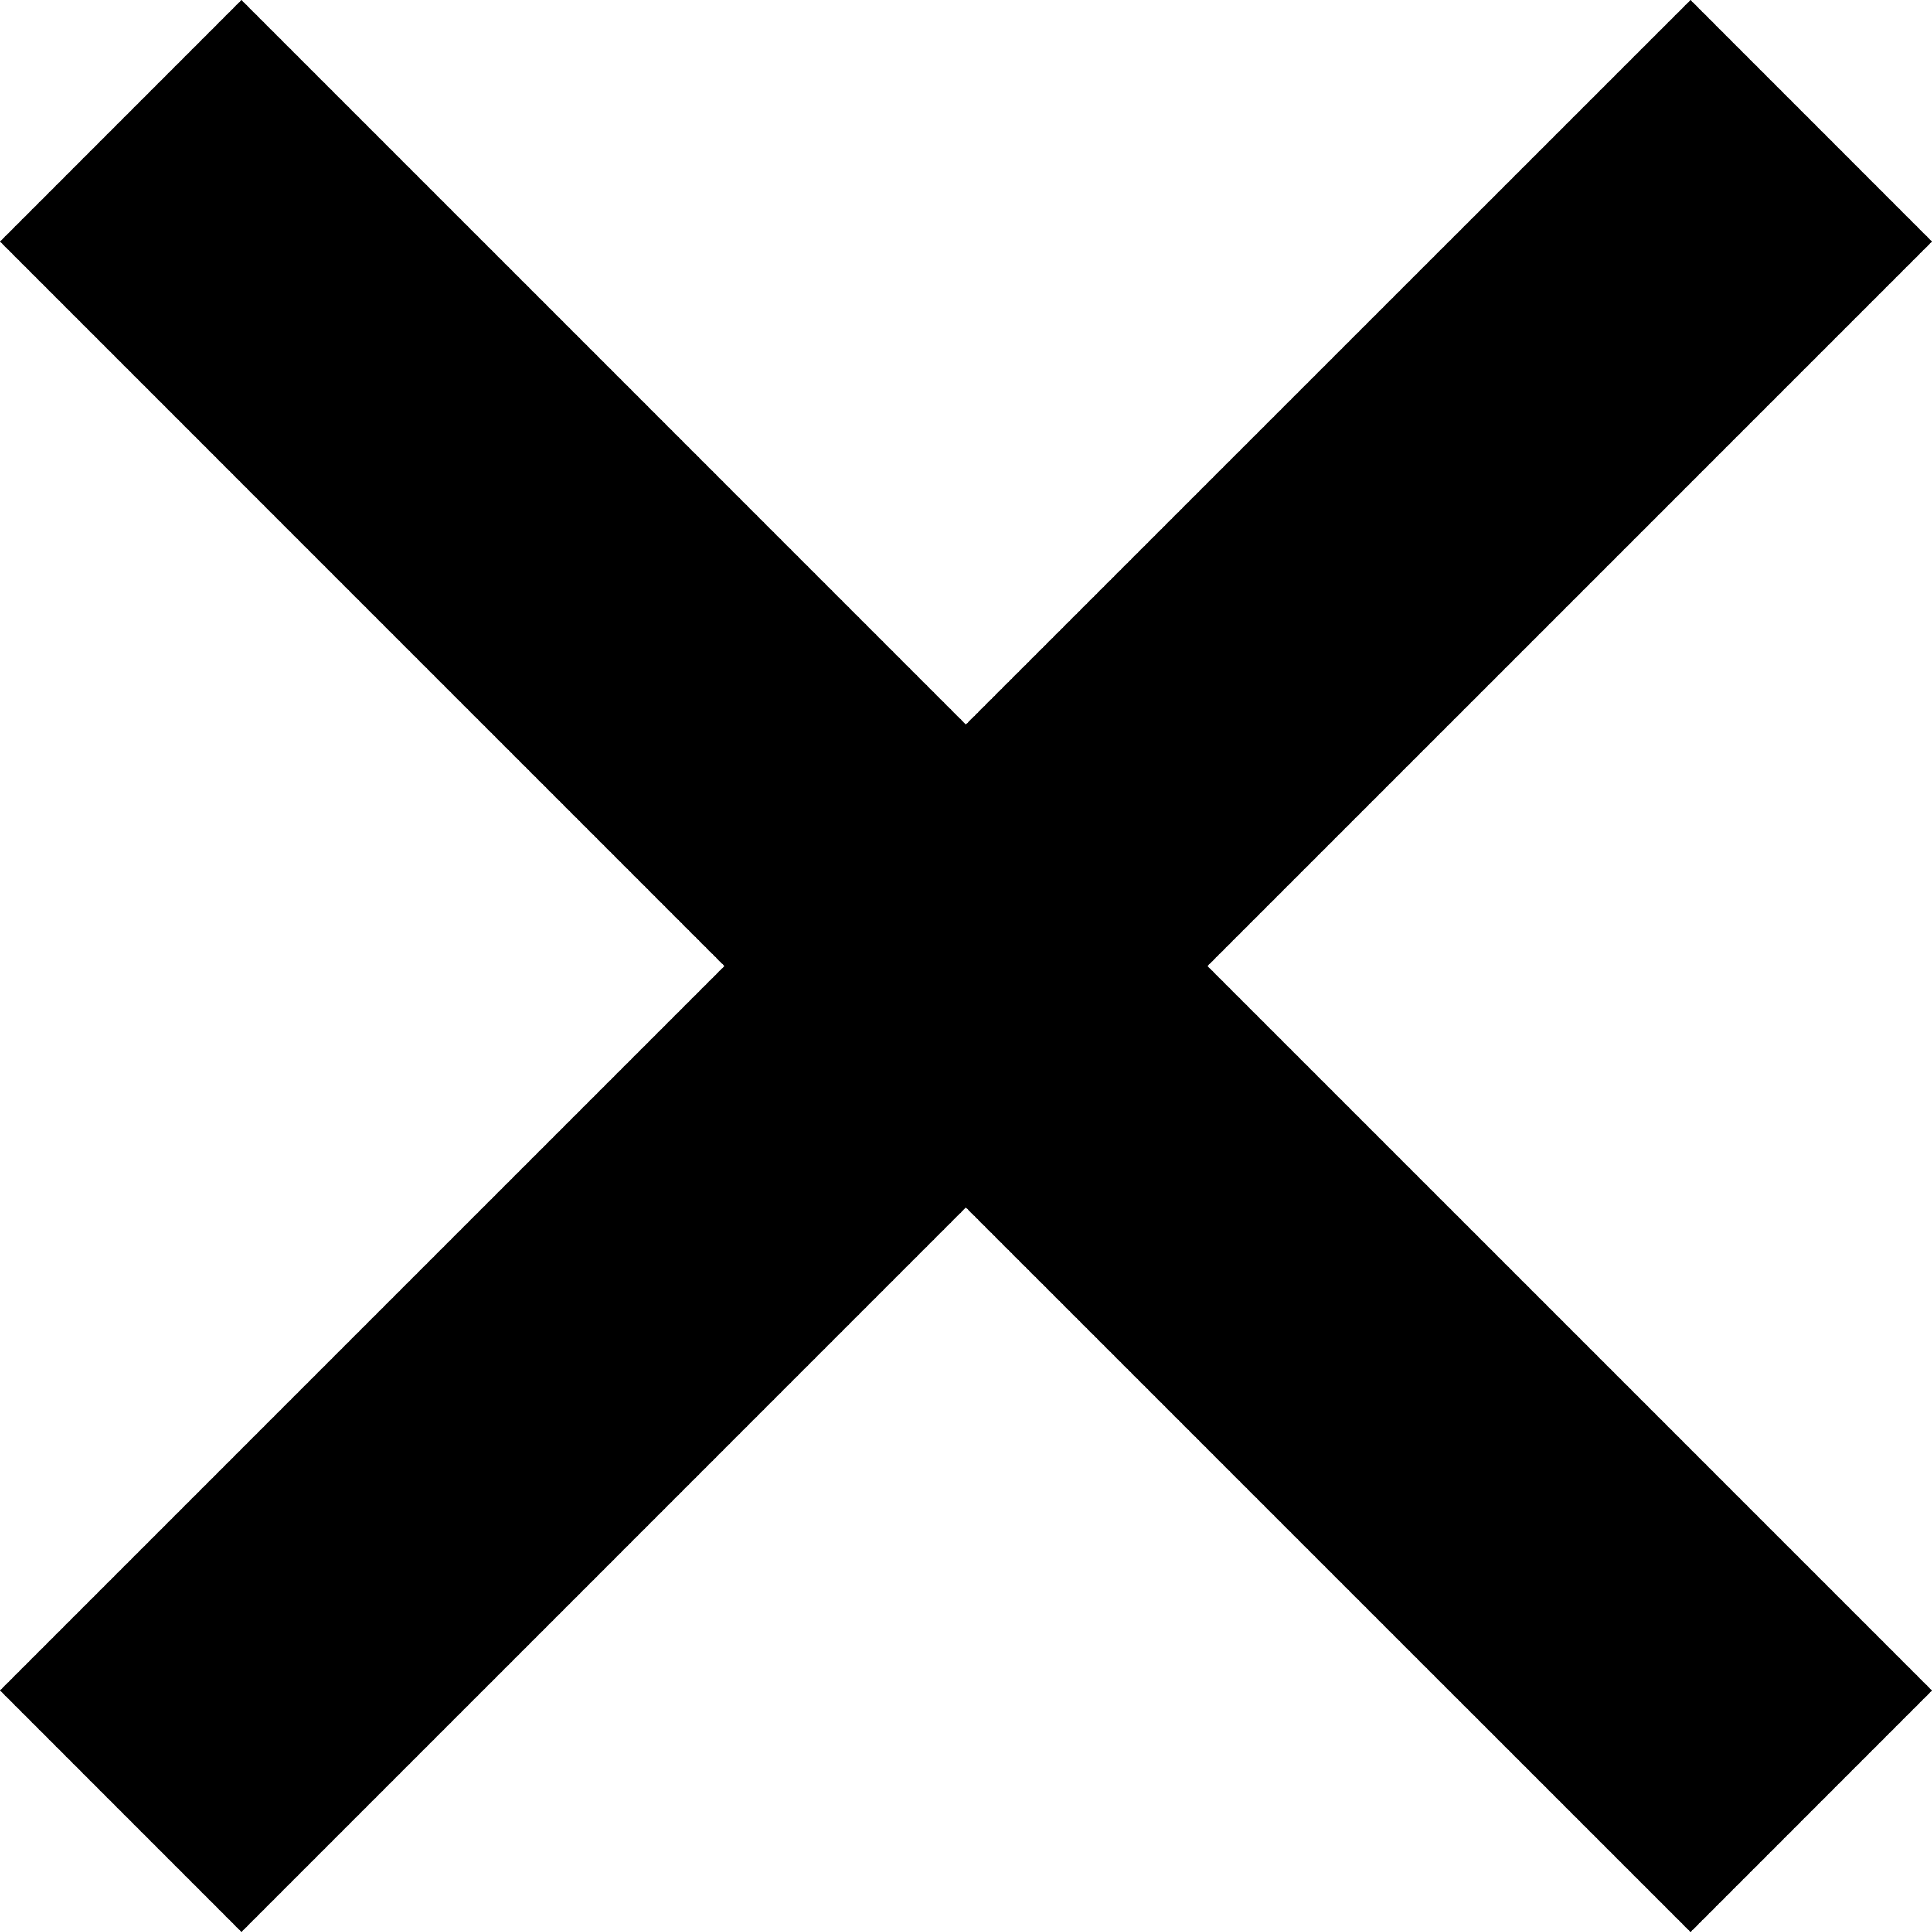 <?xml version="1.0" encoding="utf-8"?>
<!DOCTYPE svg PUBLIC "-//W3C//DTD SVG 1.1//EN" "http://www.w3.org/Graphics/SVG/1.1/DTD/svg11.dtd">
<svg version="1.1" xmlns="http://www.w3.org/2000/svg" xmlns:xlink="http://www.w3.org/1999/xlink" x="0px" y="0px"
	 width="22.627px" height="22.628px" viewBox="0 0 22.627 22.628" enable-background="new 0 0 22.627 22.628" xml:space="preserve">
<polygon class="dh-fill" points="19.799,0 11.312,8.485 2.828,0 0,2.829 8.484,11.314 0,19.798 2.828,22.627 11.312,14.142 
	19.799,22.628 22.627,19.799 14.142,11.314 22.627,2.829 "/>
</svg>
